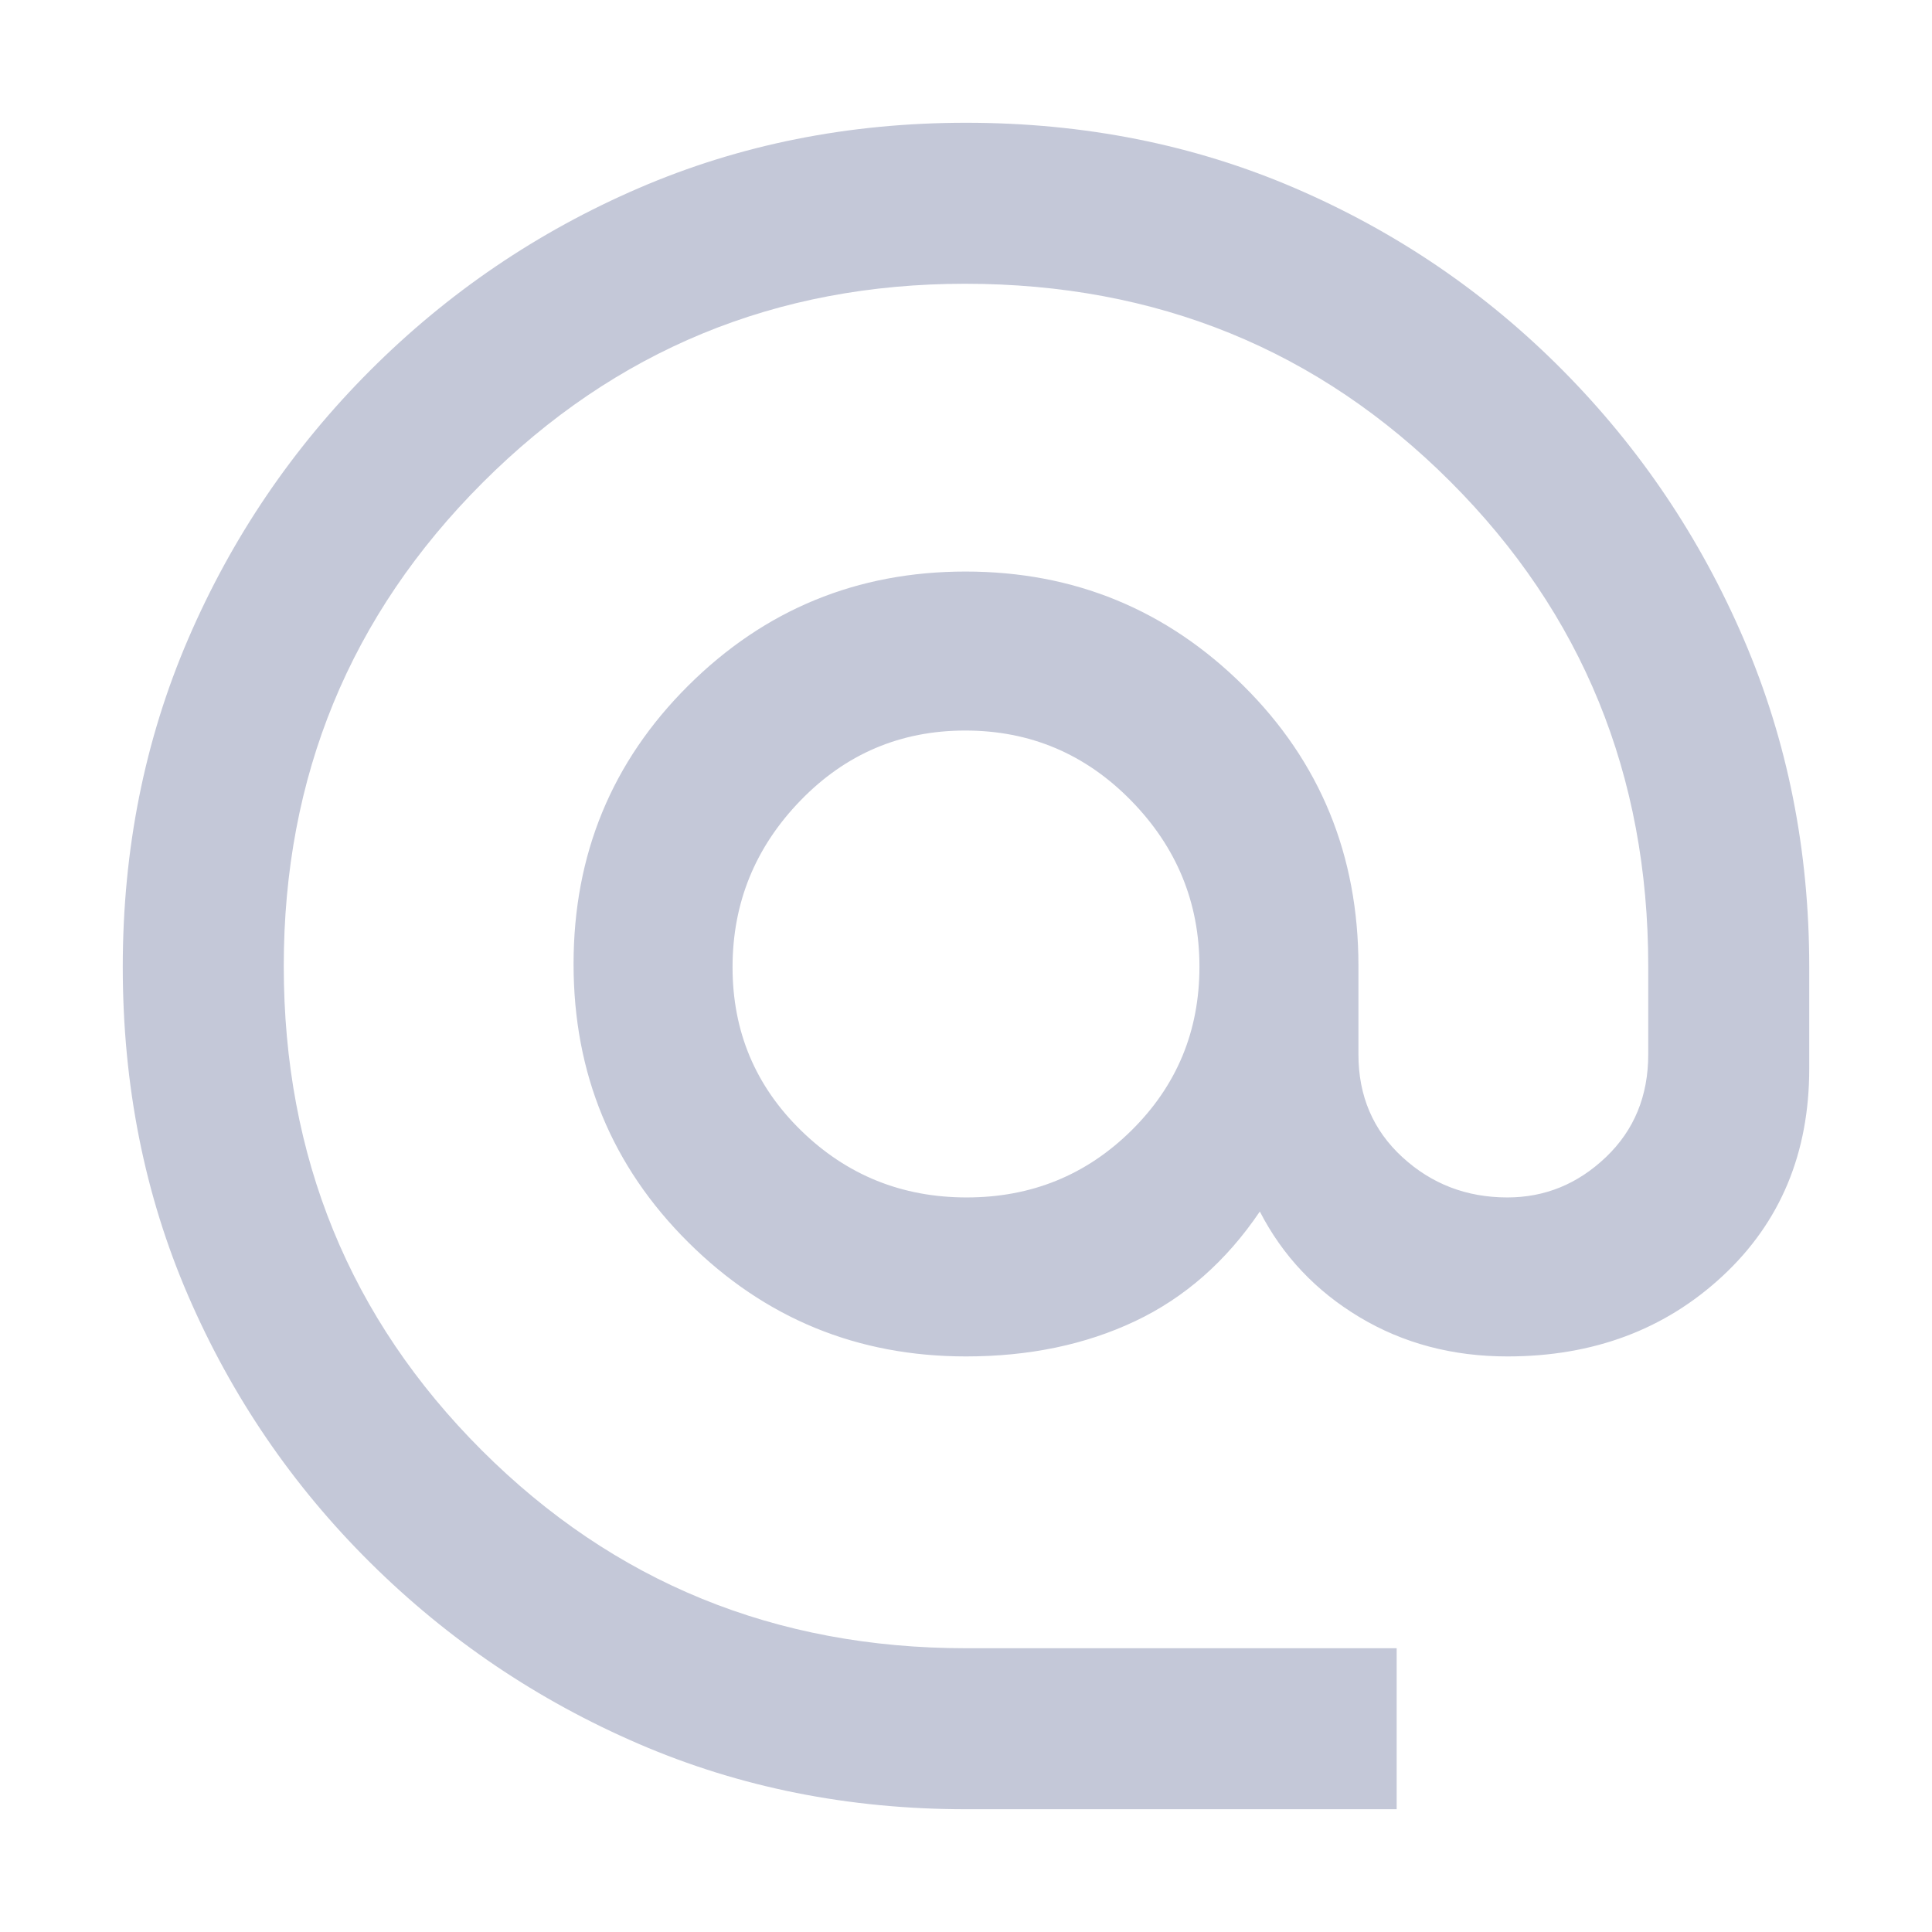 <svg xmlns="http://www.w3.org/2000/svg" height="48" viewBox="0 96 960 960" width="48"><path fill="#C4C8D8" d="M480 995q-87.36 0-162.68-32.5Q242 930 184 872.5T93.5 739.838Q61 664.675 61 576.479 61 489 93.5 413.5 126 338 184 280t133.32-90.5Q392.64 157 480 157q88 0 163.5 32.5t133 90.5q57.5 58 90 133.684T899 576.411V627q0 63-43 103t-107 40q-40.898 0-73.449-19.5Q643 731 626 698q-25 37-62 54.5T480 770q-80.905 0-137.953-56.656Q285 656.687 285 575.034q0-81.654 56.977-138.344T479.76 380q80.86 0 138.05 56.69Q675 493.38 675 576v43.933q0 30.967 21.8 51.017Q718.6 691 749 691q28 0 49-20.05t21-51.017V576q0-142.362-98.319-240.681Q622.362 237 479.5 237q-140.862 0-239.681 98.819Q141 434.638 141 576q0 142.362 98.41 240.681Q337.819 915 480.078 915H694v80H480Zm.353-304q48.23 0 81.939-33.355Q596 624.289 596 576.353t-34.061-82.645Q527.877 459 479.647 459q-48.23 0-81.939 34.826Q364 528.652 364 576.588q0 47.937 34.061 81.174Q432.123 691 480.353 691Z"/></svg>